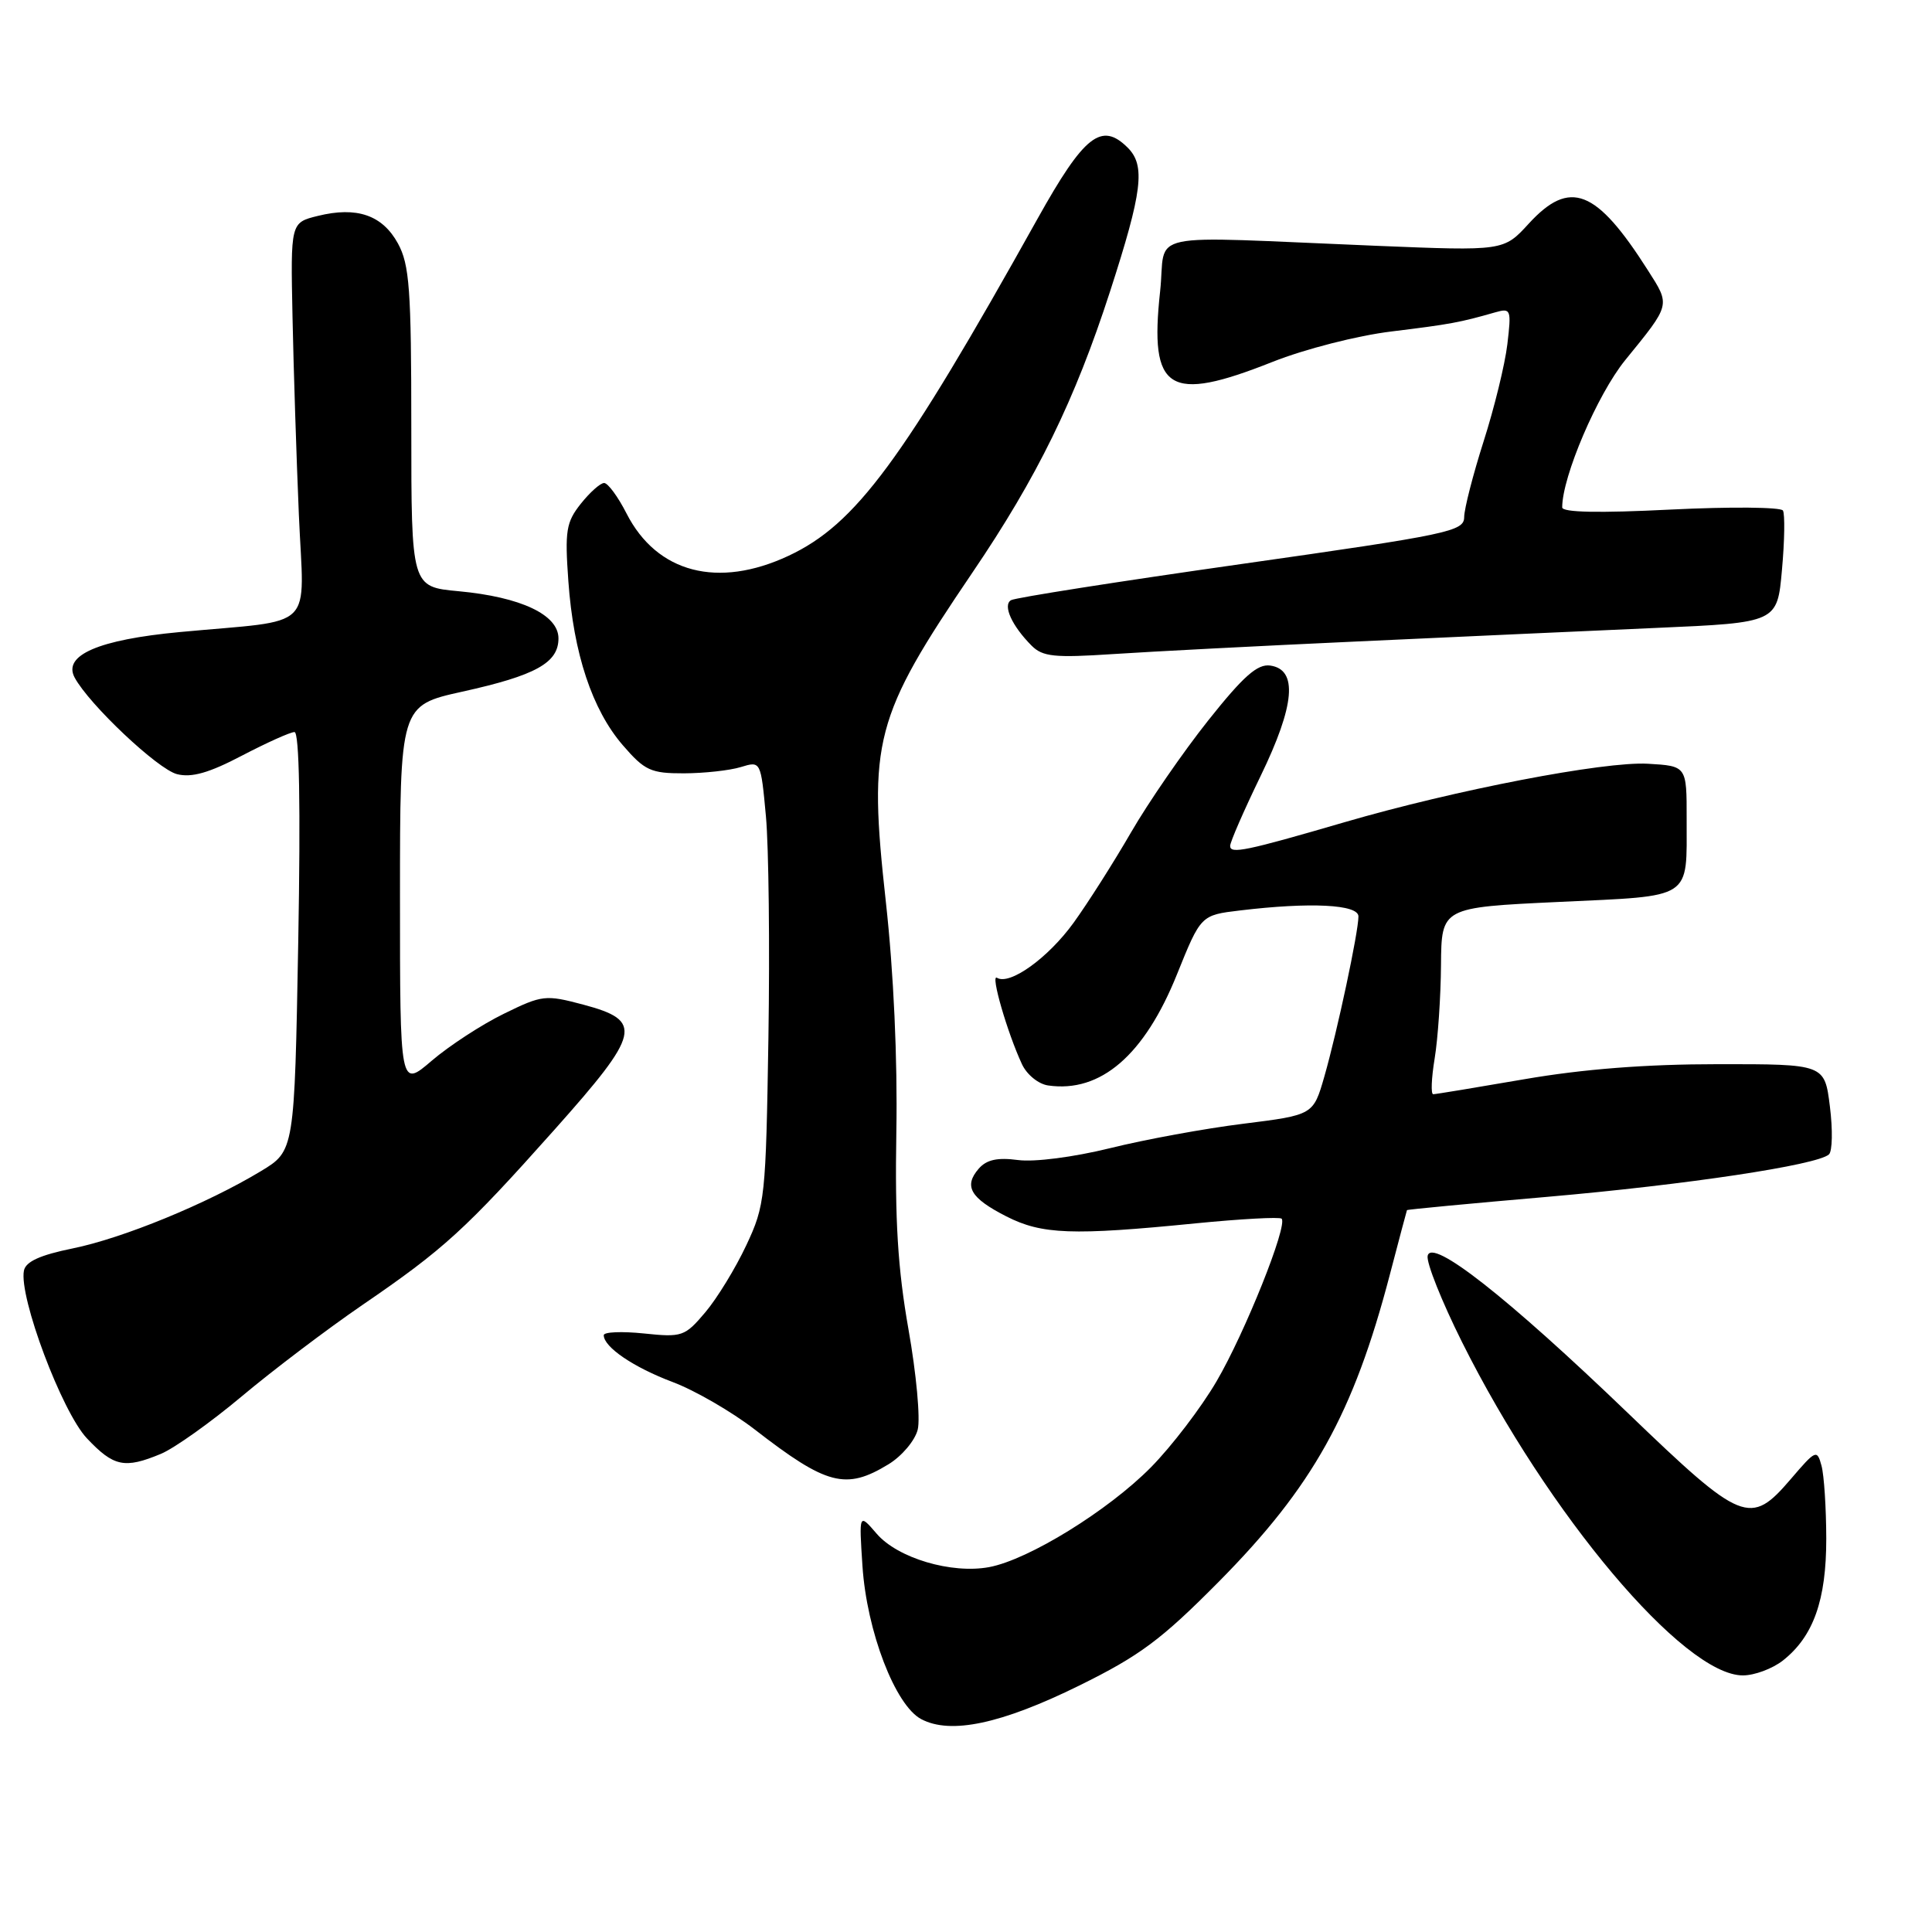 <?xml version="1.0" encoding="UTF-8" standalone="no"?>
<!DOCTYPE svg PUBLIC "-//W3C//DTD SVG 1.1//EN" "http://www.w3.org/Graphics/SVG/1.1/DTD/svg11.dtd" >
<svg xmlns="http://www.w3.org/2000/svg" xmlns:xlink="http://www.w3.org/1999/xlink" version="1.1" viewBox="0 0 256 256">
 <g >
 <path fill="currentColor"
d=" M 143.00 223.35 C 151.05 219.38 153.87 217.28 161.50 209.58 C 173.96 196.99 179.33 187.35 184.16 168.90 C 185.37 164.28 186.39 160.43 186.43 160.35 C 186.47 160.26 194.82 159.47 205.00 158.59 C 223.49 156.98 240.76 154.38 242.34 152.97 C 242.80 152.56 242.86 149.70 242.47 146.61 C 241.77 141.00 241.77 141.00 227.63 141.01 C 218.08 141.01 209.77 141.66 202.00 143.00 C 195.68 144.09 190.23 144.99 189.91 144.99 C 189.58 145.00 189.67 142.86 190.10 140.25 C 190.53 137.64 190.91 132.07 190.94 127.87 C 191.00 120.24 191.00 120.24 206.57 119.51 C 224.46 118.67 223.48 119.31 223.49 108.50 C 223.50 101.50 223.50 101.50 218.35 101.20 C 212.58 100.87 192.82 104.67 178.15 108.95 C 165.06 112.77 163.00 113.19 163.00 112.09 C 163.00 111.57 164.82 107.40 167.04 102.82 C 171.59 93.44 172.00 88.71 168.31 88.19 C 166.62 87.95 164.76 89.59 160.08 95.48 C 156.76 99.66 152.17 106.32 149.87 110.29 C 147.58 114.25 144.15 119.65 142.25 122.28 C 138.87 126.95 133.78 130.60 132.10 129.56 C 131.21 129.01 133.46 136.80 135.41 141.00 C 136.05 142.39 137.60 143.65 138.89 143.83 C 145.83 144.83 151.64 139.83 155.95 129.12 C 159.12 121.26 159.12 121.26 164.31 120.64 C 173.63 119.52 180.00 119.84 180.00 121.43 C 180.00 123.51 177.20 136.65 175.49 142.62 C 174.02 147.74 174.02 147.74 164.76 148.90 C 159.67 149.53 151.71 150.99 147.08 152.14 C 142.24 153.33 137.05 154.00 134.89 153.71 C 132.17 153.35 130.73 153.66 129.69 154.85 C 127.67 157.18 128.57 158.74 133.33 161.17 C 138.05 163.58 142.07 163.73 158.43 162.10 C 164.43 161.51 169.56 161.23 169.82 161.48 C 170.67 162.34 164.96 176.61 161.20 183.03 C 159.17 186.51 155.25 191.64 152.50 194.43 C 146.85 200.15 136.30 206.67 131.07 207.65 C 126.09 208.58 118.94 206.46 116.16 203.22 C 113.82 200.50 113.82 200.50 114.28 207.50 C 114.85 216.15 118.62 225.97 122.06 227.79 C 125.96 229.86 132.68 228.43 143.00 223.35 Z  M 236.24 220.03 C 240.29 216.84 242.00 212.02 241.99 203.85 C 241.98 199.81 241.70 195.47 241.36 194.22 C 240.77 192.03 240.61 192.10 237.30 195.97 C 231.92 202.25 230.88 201.83 215.72 187.25 C 199.73 171.88 189.66 163.97 189.17 166.41 C 188.99 167.32 191.04 172.45 193.72 177.82 C 205.14 200.69 223.10 222.00 230.94 222.00 C 232.48 222.00 234.86 221.11 236.24 220.03 Z  M 117.72 194.03 C 119.50 192.95 121.24 190.88 121.60 189.44 C 121.97 188.00 121.42 182.02 120.38 176.16 C 118.96 168.10 118.57 161.71 118.77 150.00 C 118.94 140.39 118.41 128.80 117.38 119.50 C 115.02 98.15 115.82 95.09 128.85 75.87 C 137.44 63.22 142.42 53.03 147.09 38.61 C 151.38 25.36 151.80 21.94 149.43 19.57 C 145.95 16.10 143.66 17.91 137.47 29.00 C 119.55 61.13 113.39 69.47 104.50 73.64 C 95.13 78.03 87.04 75.92 83.02 68.04 C 81.89 65.82 80.55 64.00 80.05 64.00 C 79.55 64.00 78.16 65.24 76.96 66.75 C 75.02 69.19 74.83 70.33 75.31 77.00 C 75.99 86.60 78.47 94.05 82.53 98.75 C 85.43 102.11 86.24 102.48 90.63 102.47 C 93.31 102.46 96.70 102.09 98.16 101.64 C 100.81 100.83 100.81 100.83 101.49 108.17 C 101.86 112.20 102.01 125.40 101.82 137.50 C 101.48 158.69 101.38 159.70 98.89 165.00 C 97.47 168.03 95.03 172.02 93.47 173.87 C 90.74 177.10 90.39 177.22 85.31 176.69 C 82.39 176.39 80.00 176.49 80.00 176.92 C 80.00 178.49 83.93 181.17 89.14 183.13 C 92.09 184.24 96.97 187.07 100.00 189.41 C 109.55 196.81 112.08 197.47 117.72 194.03 Z  M 21.33 192.64 C 23.12 191.89 27.95 188.45 32.05 185.01 C 36.15 181.57 43.33 176.13 48.00 172.93 C 58.82 165.53 61.69 162.91 73.48 149.68 C 84.91 136.85 85.28 135.25 77.29 133.12 C 72.28 131.79 71.86 131.83 66.76 134.33 C 63.83 135.76 59.54 138.56 57.22 140.54 C 53.00 144.16 53.00 144.16 53.00 118.82 C 53.00 93.48 53.00 93.48 61.25 91.65 C 70.99 89.50 74.00 87.83 74.00 84.59 C 74.00 81.46 69.04 79.11 60.77 78.34 C 54.50 77.76 54.50 77.76 54.50 56.63 C 54.50 38.31 54.26 35.07 52.73 32.26 C 50.67 28.50 47.28 27.33 42.11 28.61 C 38.50 29.50 38.50 29.50 38.76 42.00 C 38.90 48.88 39.28 60.66 39.60 68.19 C 40.27 83.88 42.14 82.03 23.83 83.75 C 13.05 84.76 8.30 86.82 9.89 89.78 C 11.81 93.35 20.91 101.94 23.46 102.58 C 25.40 103.07 27.71 102.41 32.07 100.12 C 35.35 98.41 38.48 97.00 39.02 97.00 C 39.66 97.00 39.84 106.75 39.52 124.75 C 39.02 152.50 39.02 152.50 34.56 155.19 C 27.44 159.49 16.28 164.07 9.64 165.42 C 5.31 166.30 3.40 167.17 3.17 168.37 C 2.49 171.86 8.21 187.08 11.51 190.58 C 15.07 194.35 16.50 194.65 21.33 192.64 Z  M 180.00 84.99 C 192.93 84.39 210.70 83.59 219.50 83.20 C 235.50 82.50 235.50 82.50 236.12 75.50 C 236.47 71.65 236.52 68.12 236.25 67.65 C 235.98 67.19 229.29 67.13 221.38 67.52 C 211.84 68.00 207.00 67.90 207.00 67.23 C 207.00 63.15 211.66 52.27 215.34 47.73 C 221.42 40.26 221.35 40.51 218.34 35.79 C 211.50 25.05 208.02 23.69 202.57 29.63 C 199.25 33.26 199.25 33.26 182.37 32.57 C 150.72 31.28 154.61 30.46 153.72 38.62 C 152.28 51.84 154.82 53.43 168.62 47.95 C 172.91 46.25 179.85 44.47 184.39 43.92 C 192.21 42.96 193.44 42.73 198.15 41.38 C 200.20 40.80 200.28 41.01 199.73 45.63 C 199.41 48.31 197.99 54.10 196.58 58.50 C 195.18 62.90 194.02 67.41 194.01 68.52 C 194.00 70.41 192.03 70.82 164.46 74.74 C 148.21 77.05 134.48 79.20 133.96 79.53 C 132.84 80.21 134.09 82.94 136.70 85.56 C 138.16 87.02 139.73 87.18 147.46 86.67 C 152.43 86.34 167.07 85.58 180.00 84.99 Z "/>
</g>
</svg>